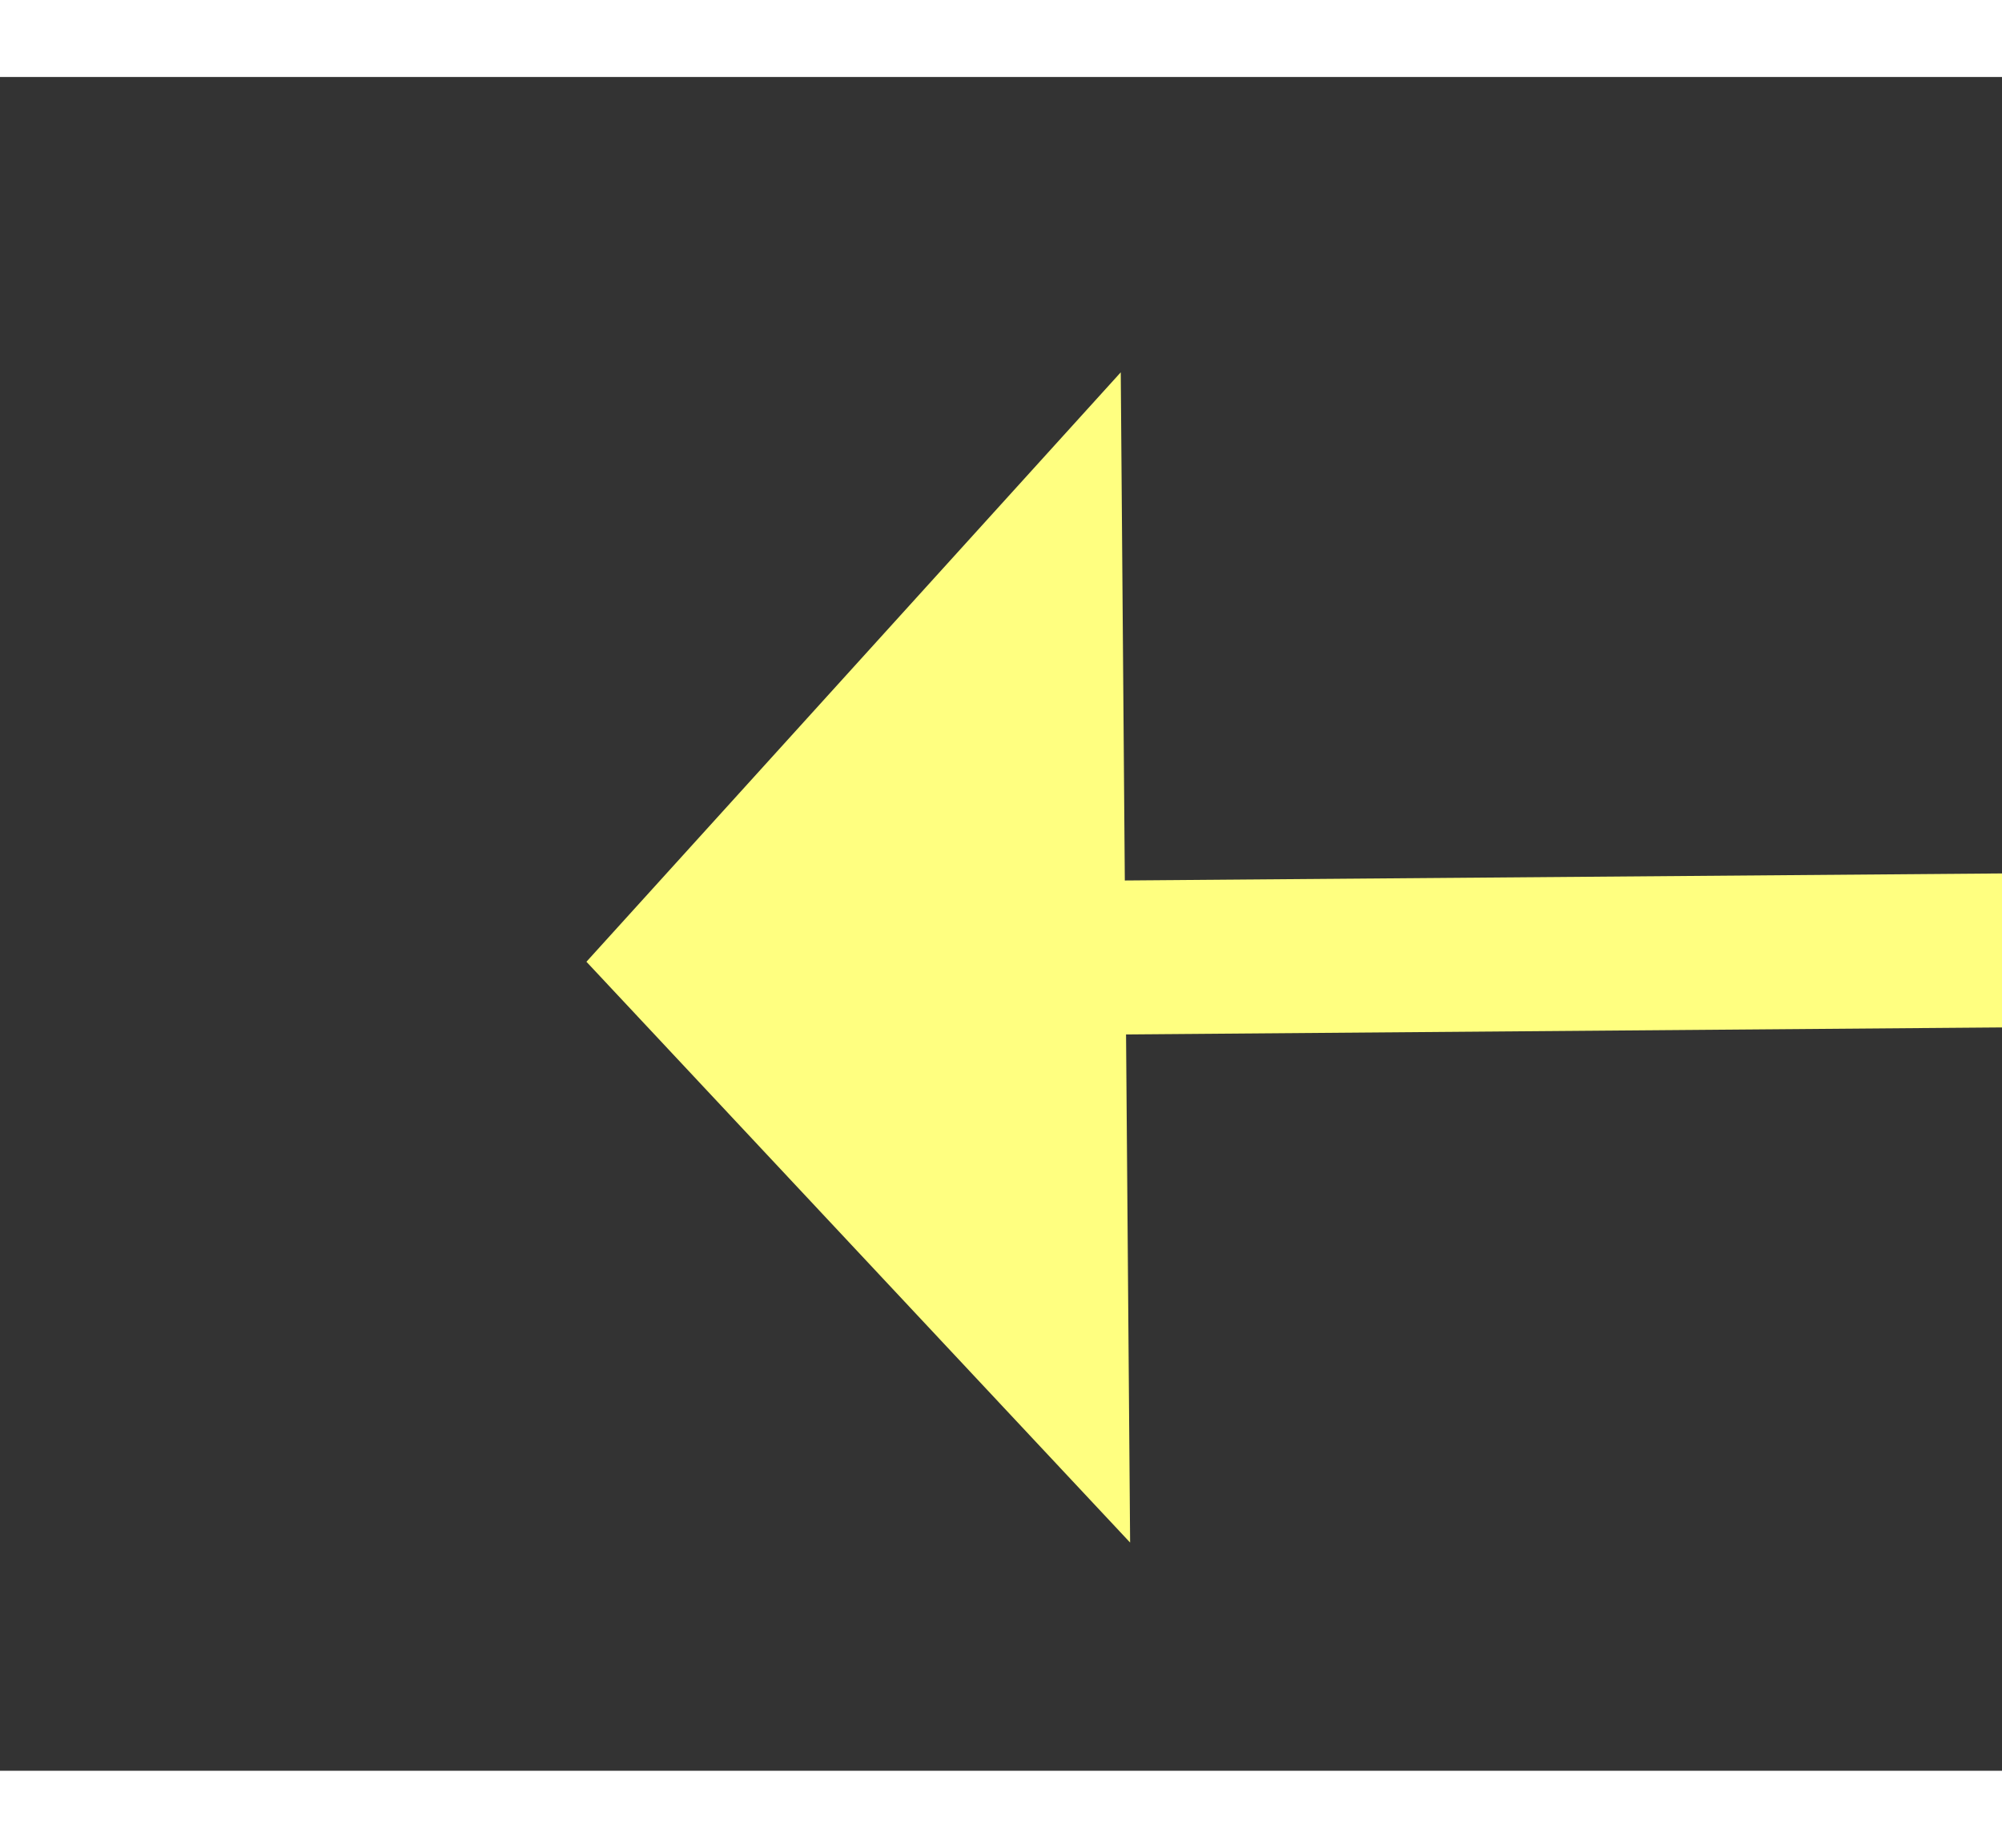 ﻿<?xml version="1.0" encoding="utf-8"?>
<svg version="1.1" xmlns:xlink="http://www.w3.org/1999/xlink" width="26px" height="24px" preserveAspectRatio="xMinYMid meet" viewBox="936 3829  26 22" xmlns="http://www.w3.org/2000/svg">
  <rect x="936" y="3829" width="26" height="22" fill="#333333" stroke="none"/>
  <g transform="matrix(0 -1 1 0 -2891 4789 )">
    <path d="M 1008 3908.6  L 1015 3901  L 1008 3893.4  L 1008 3908.6  Z " fill-rule="nonzero" fill="#ffff80" stroke="none" transform="matrix(-0.008 -1 1 -0.008 -2944.372 4880.824 )" />
    <path d="M 883 3901  L 1009 3901  " stroke-width="2" stroke="#ffff80" fill="none" transform="matrix(-0.008 -1 1 -0.008 -2944.372 4880.824 )" />
  </g>
</svg>